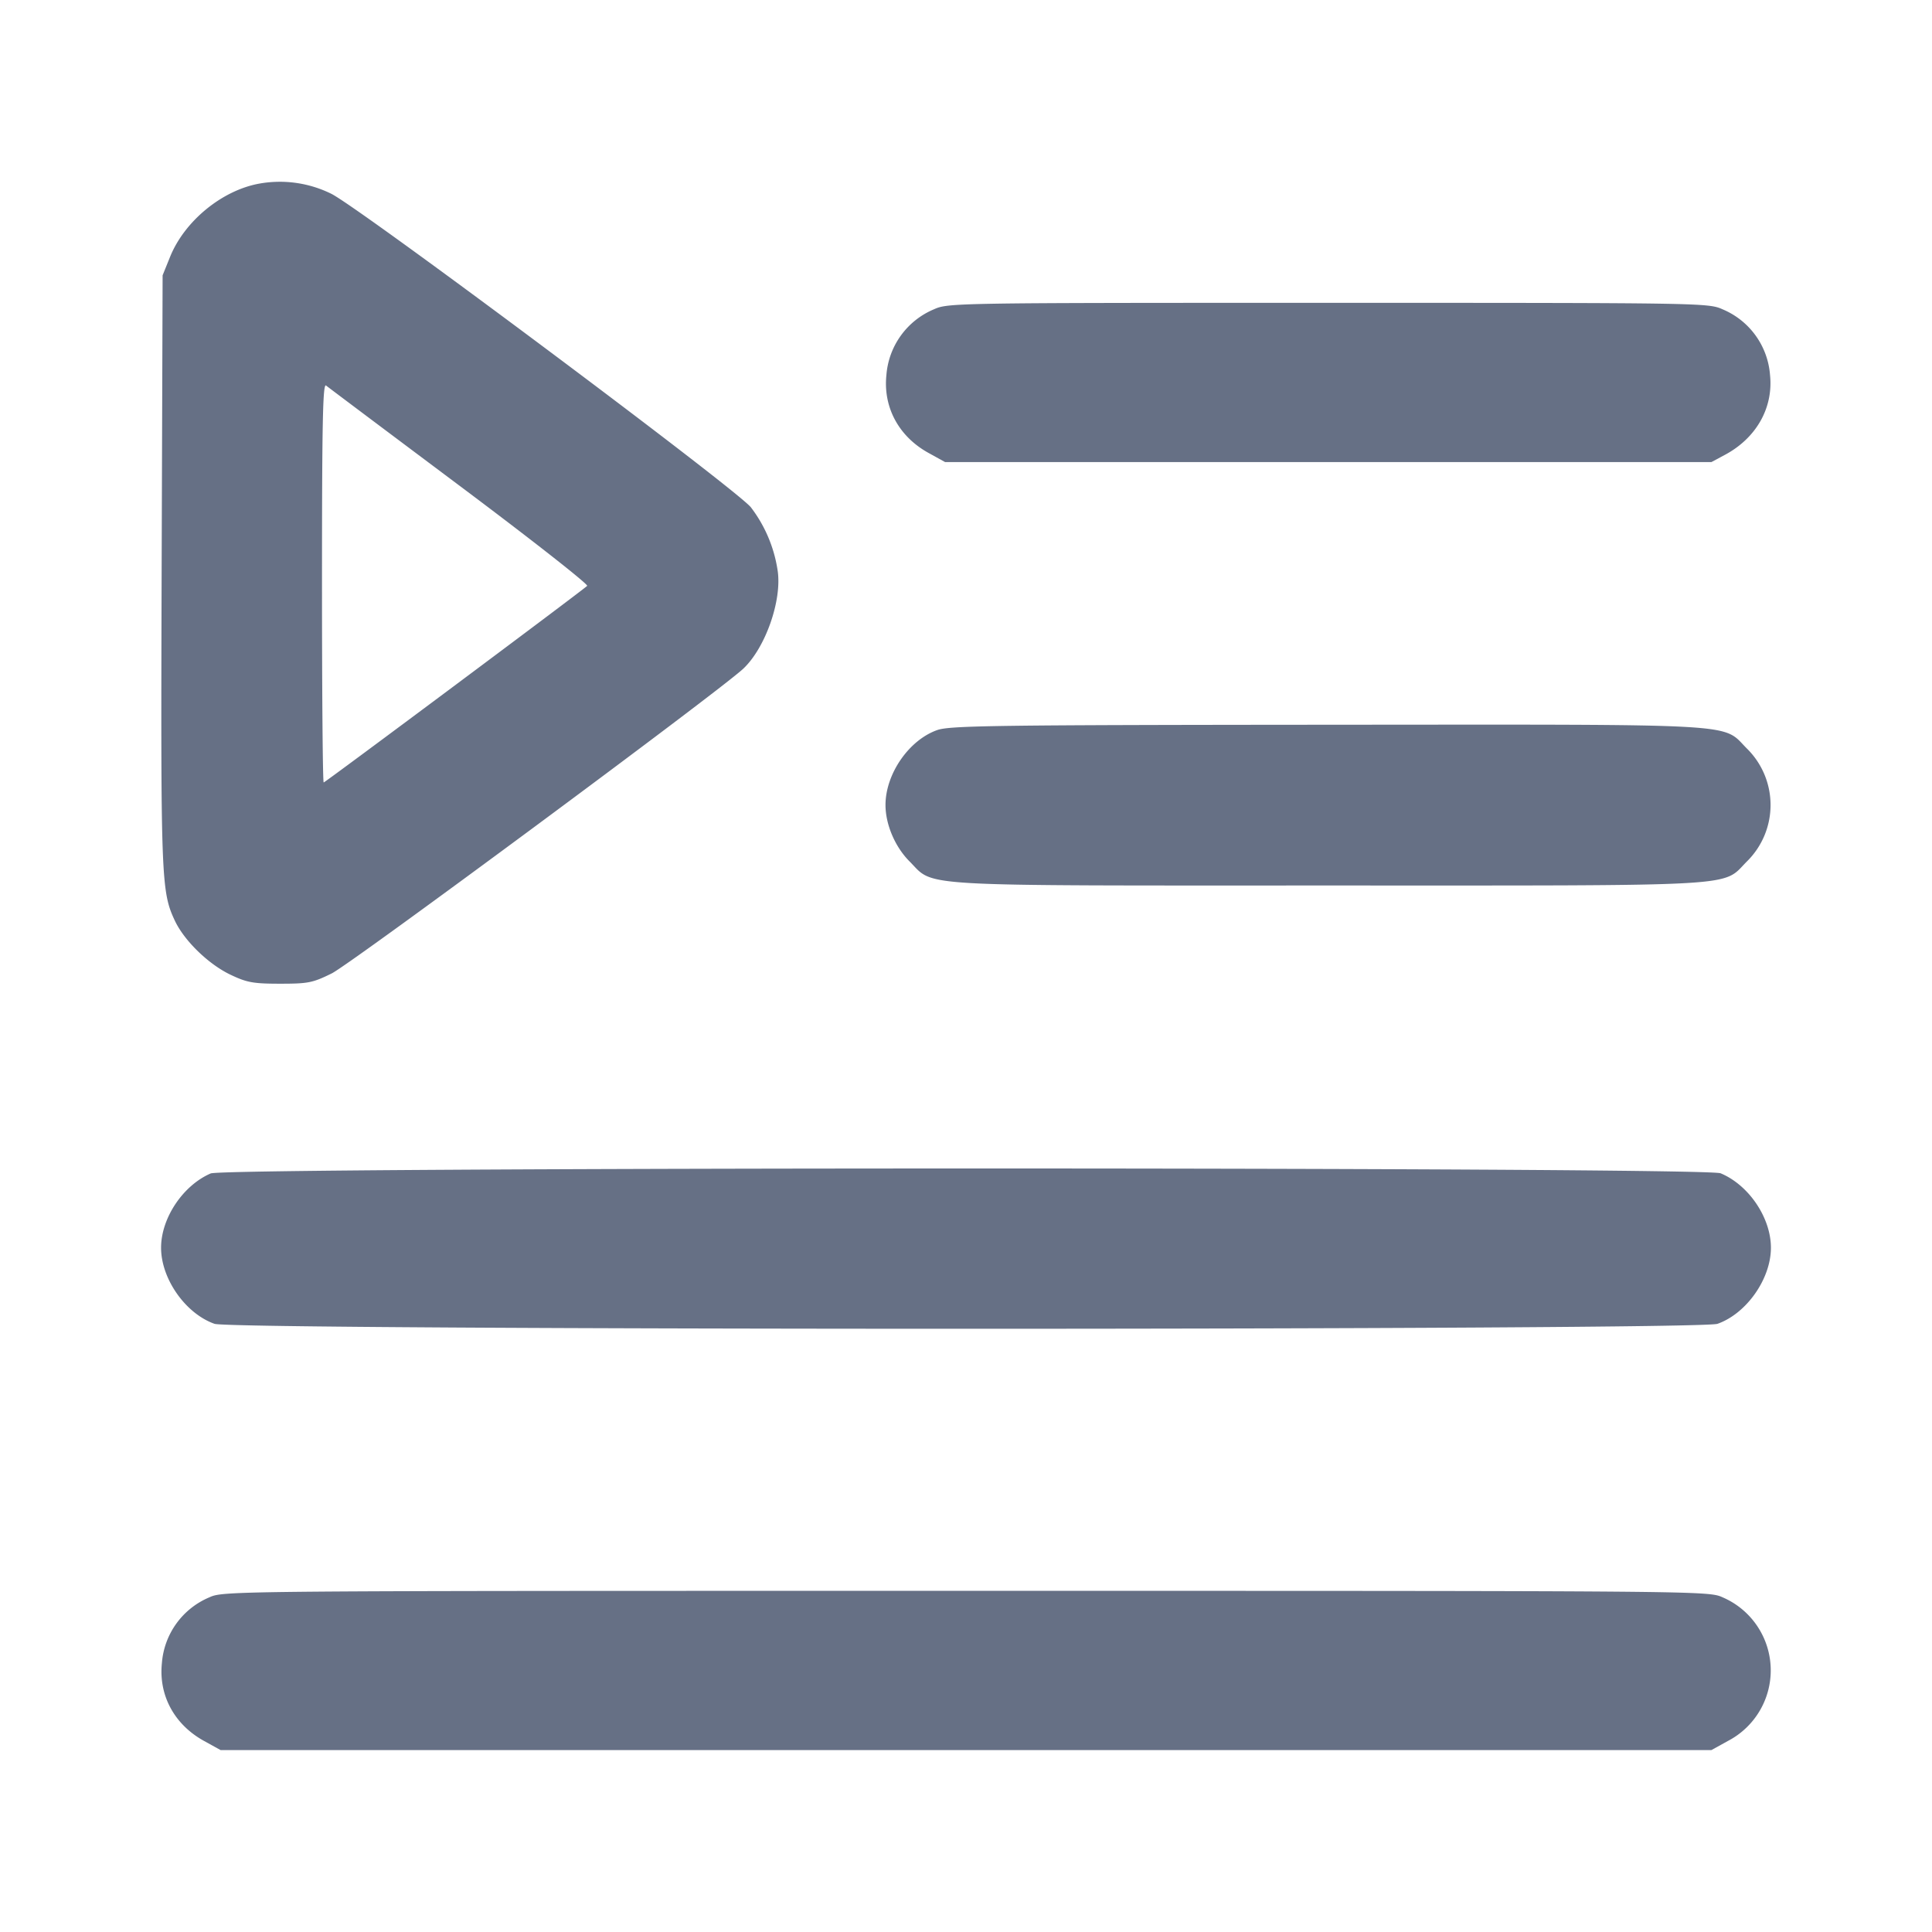 <svg width="24" height="24" fill="none" xmlns="http://www.w3.org/2000/svg"><path d="M3.226 2.28c-.466.082-.933.465-1.113.91l-.093.23-.012 3.66c-.012 3.833-.006 3.994.163 4.355.118.252.423.548.7.677.198.094.28.108.61.108.347 0 .403-.011.64-.128.242-.12 4.815-3.506 5.113-3.786.275-.26.482-.849.426-1.219a1.71 1.71 0 0 0-.333-.786c-.194-.235-4.873-3.731-5.214-3.895a1.444 1.444 0 0 0-.887-.126M11.6 3.843a.966.966 0 0 0-.589.818c-.041.399.154.76.519.963l.21.116h9.52l.168-.09c.389-.208.602-.584.56-.99a.963.963 0 0 0-.588-.817c-.178-.08-.237-.081-4.9-.081s-4.722.001-4.9.081M5.714 6.038c.888.665 1.599 1.223 1.58 1.24-.086.078-3.255 2.442-3.273 2.442C4.009 9.72 4 8.602 4 7.235c0-1.982.01-2.477.05-2.446.027.022.776.584 1.664 1.249m5.929 3.031c-.352.124-.643.545-.643.931 0 .242.119.521.299.701.318.319-.022.299 5.201.299s4.883.02 5.201-.299a.984.984 0 0 0 0-1.402c-.319-.319.025-.299-5.218-.296-4.116.003-4.684.011-4.84.066m-9.026 5.508c-.346.15-.616.556-.616.923 0 .386.303.818.664.945.231.082 18.439.082 18.67 0 .361-.127.664-.559.664-.945 0-.372-.274-.779-.625-.925-.194-.081-18.571-.079-18.757.002M2.6 19.843a.966.966 0 0 0-.589.818c-.041.399.154.76.519.963l.21.116h18.52l.21-.116a.988.988 0 0 0-.07-1.781c-.179-.081-.21-.081-9.4-.081s-9.221 0-9.4.081" fill="#667085" fill-rule="evenodd"/></svg>